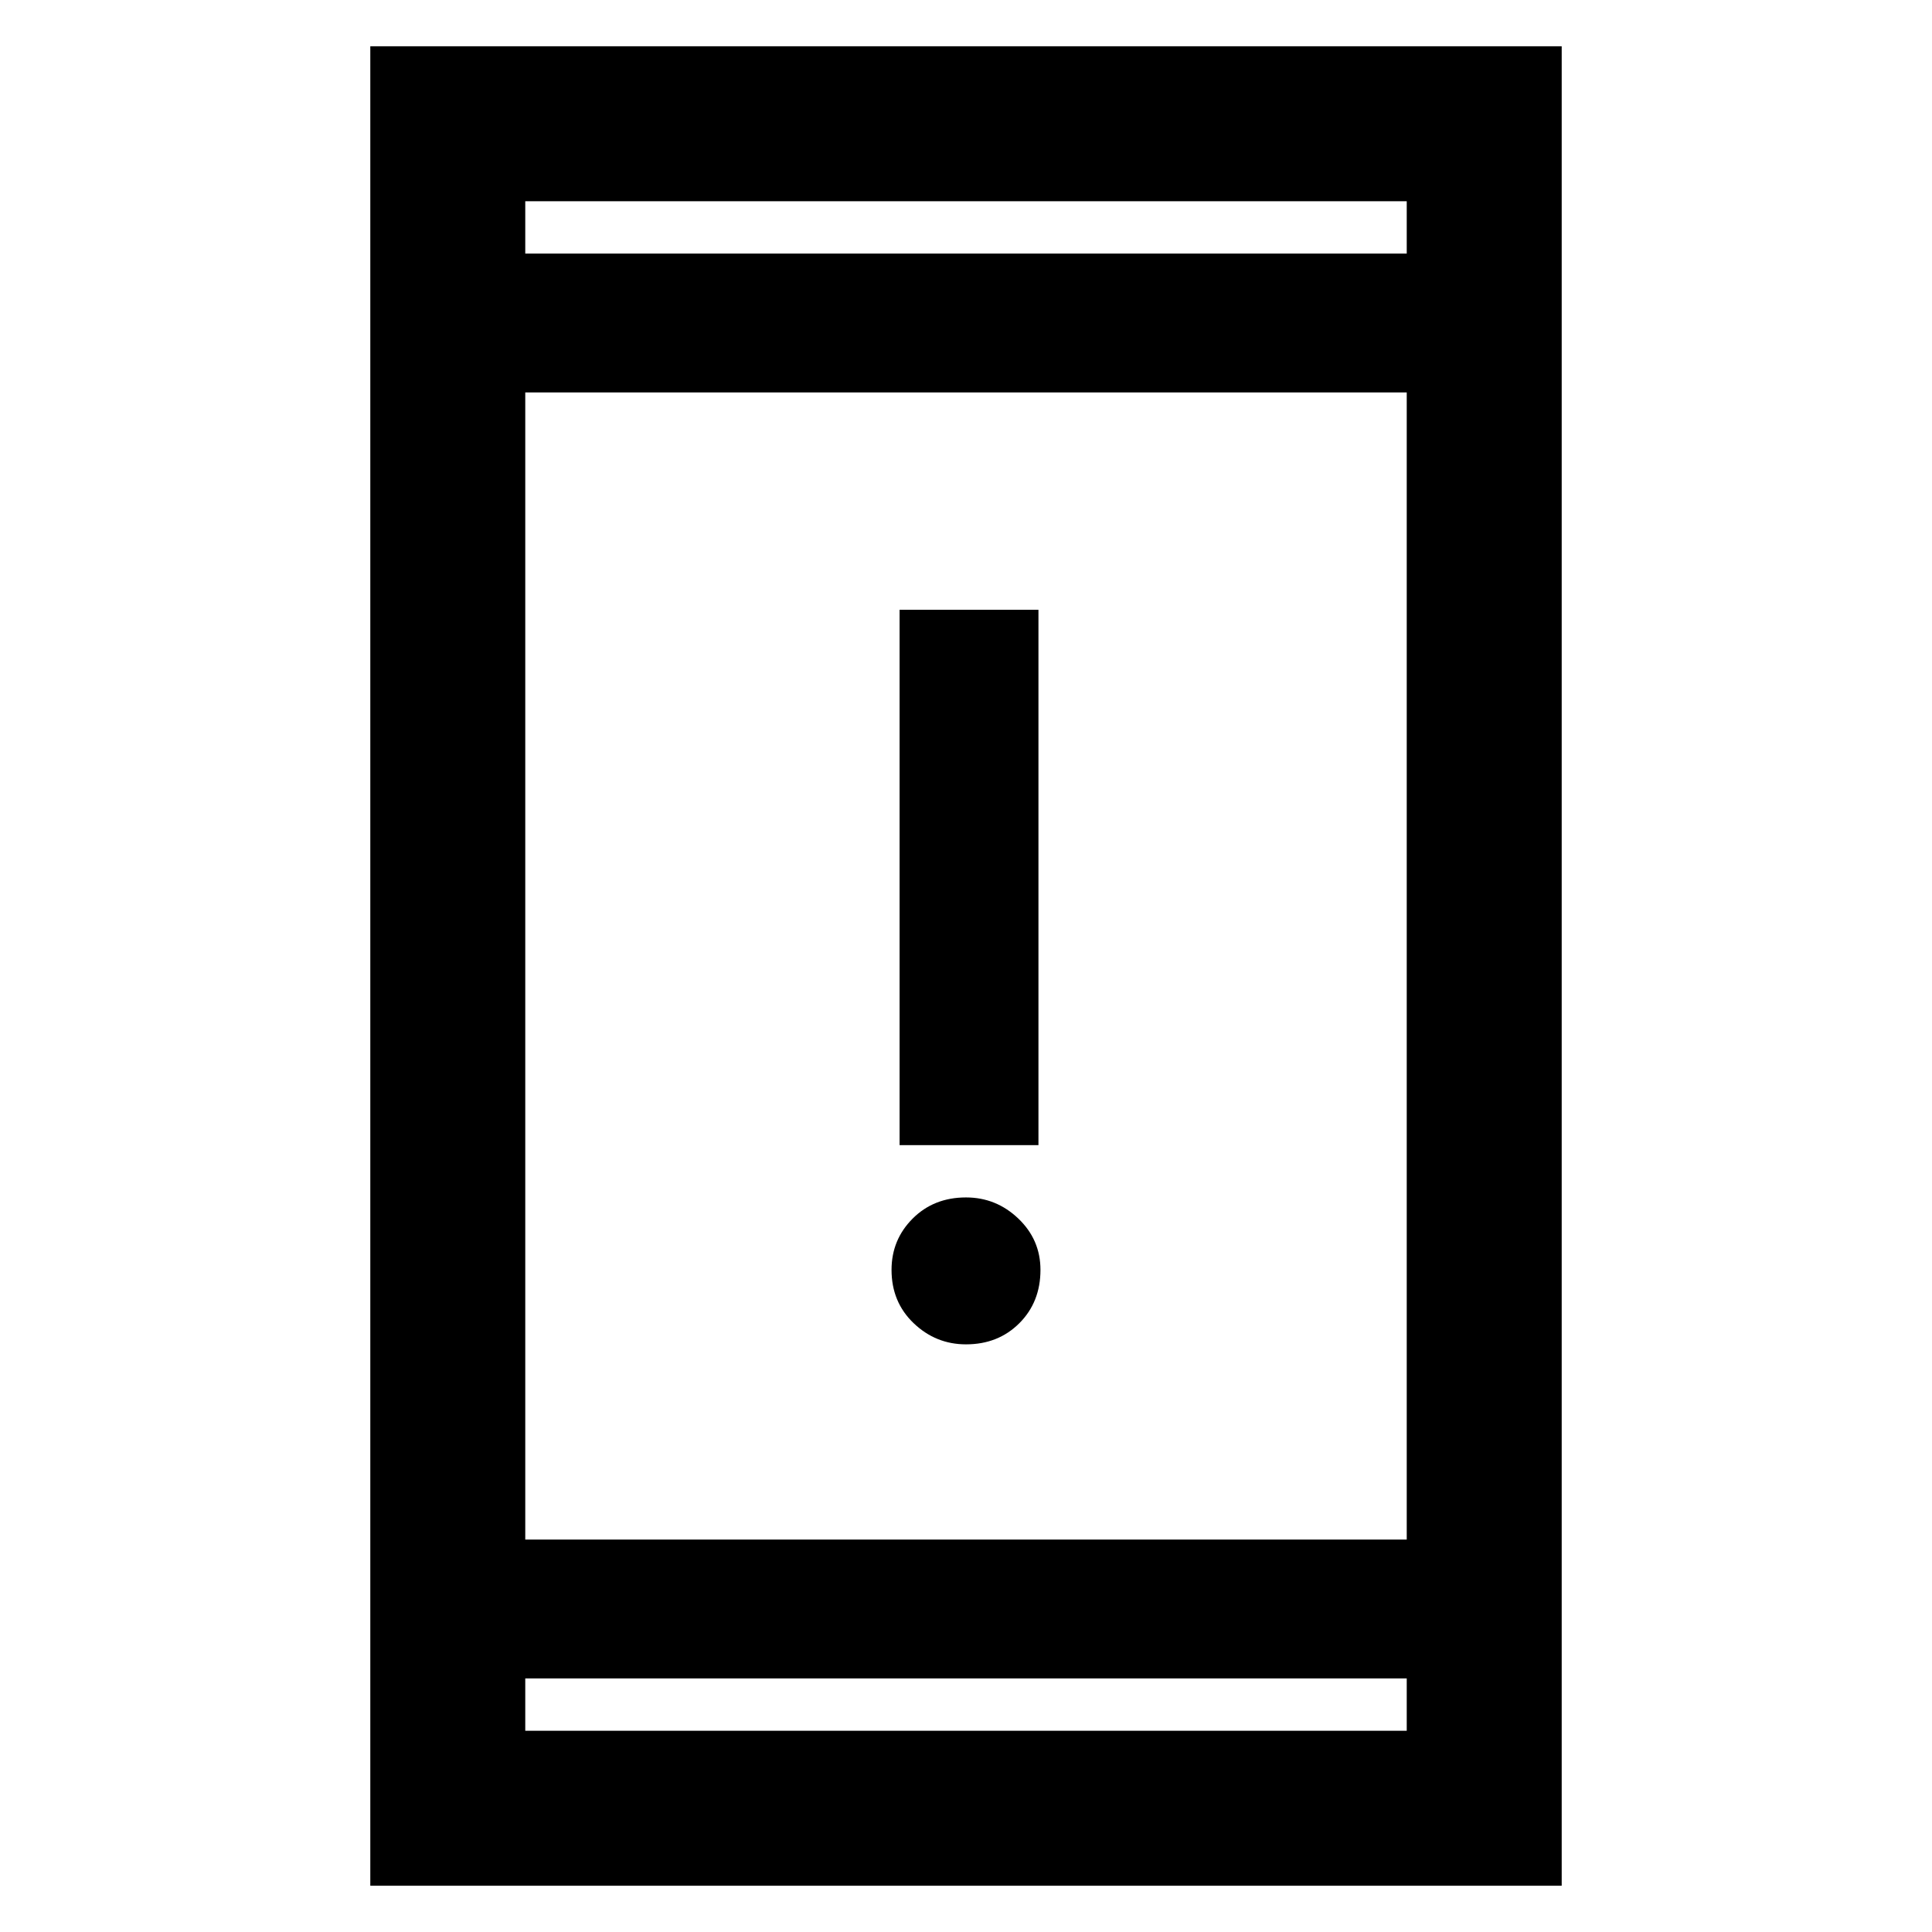 <svg xmlns="http://www.w3.org/2000/svg" height="48" width="48"><path d="M22.35 28.45v-13.3h3.45v13.3ZM24 33.4q-.75 0-1.3-.525t-.55-1.325q0-.75.525-1.275.525-.525 1.325-.525.75 0 1.3.525t.55 1.275q0 .8-.525 1.325Q24.8 33.4 24 33.4ZM9.2 46.85V1.15h29.6v45.7Zm3.85-8.6h21.9V9.75h-21.9Zm0 4.75h21.9v-1.3h-21.9Zm0-36.7h21.9V5h-21.9Zm0 0V5v1.3Zm0 36.7v-1.3V43Z"/></svg>